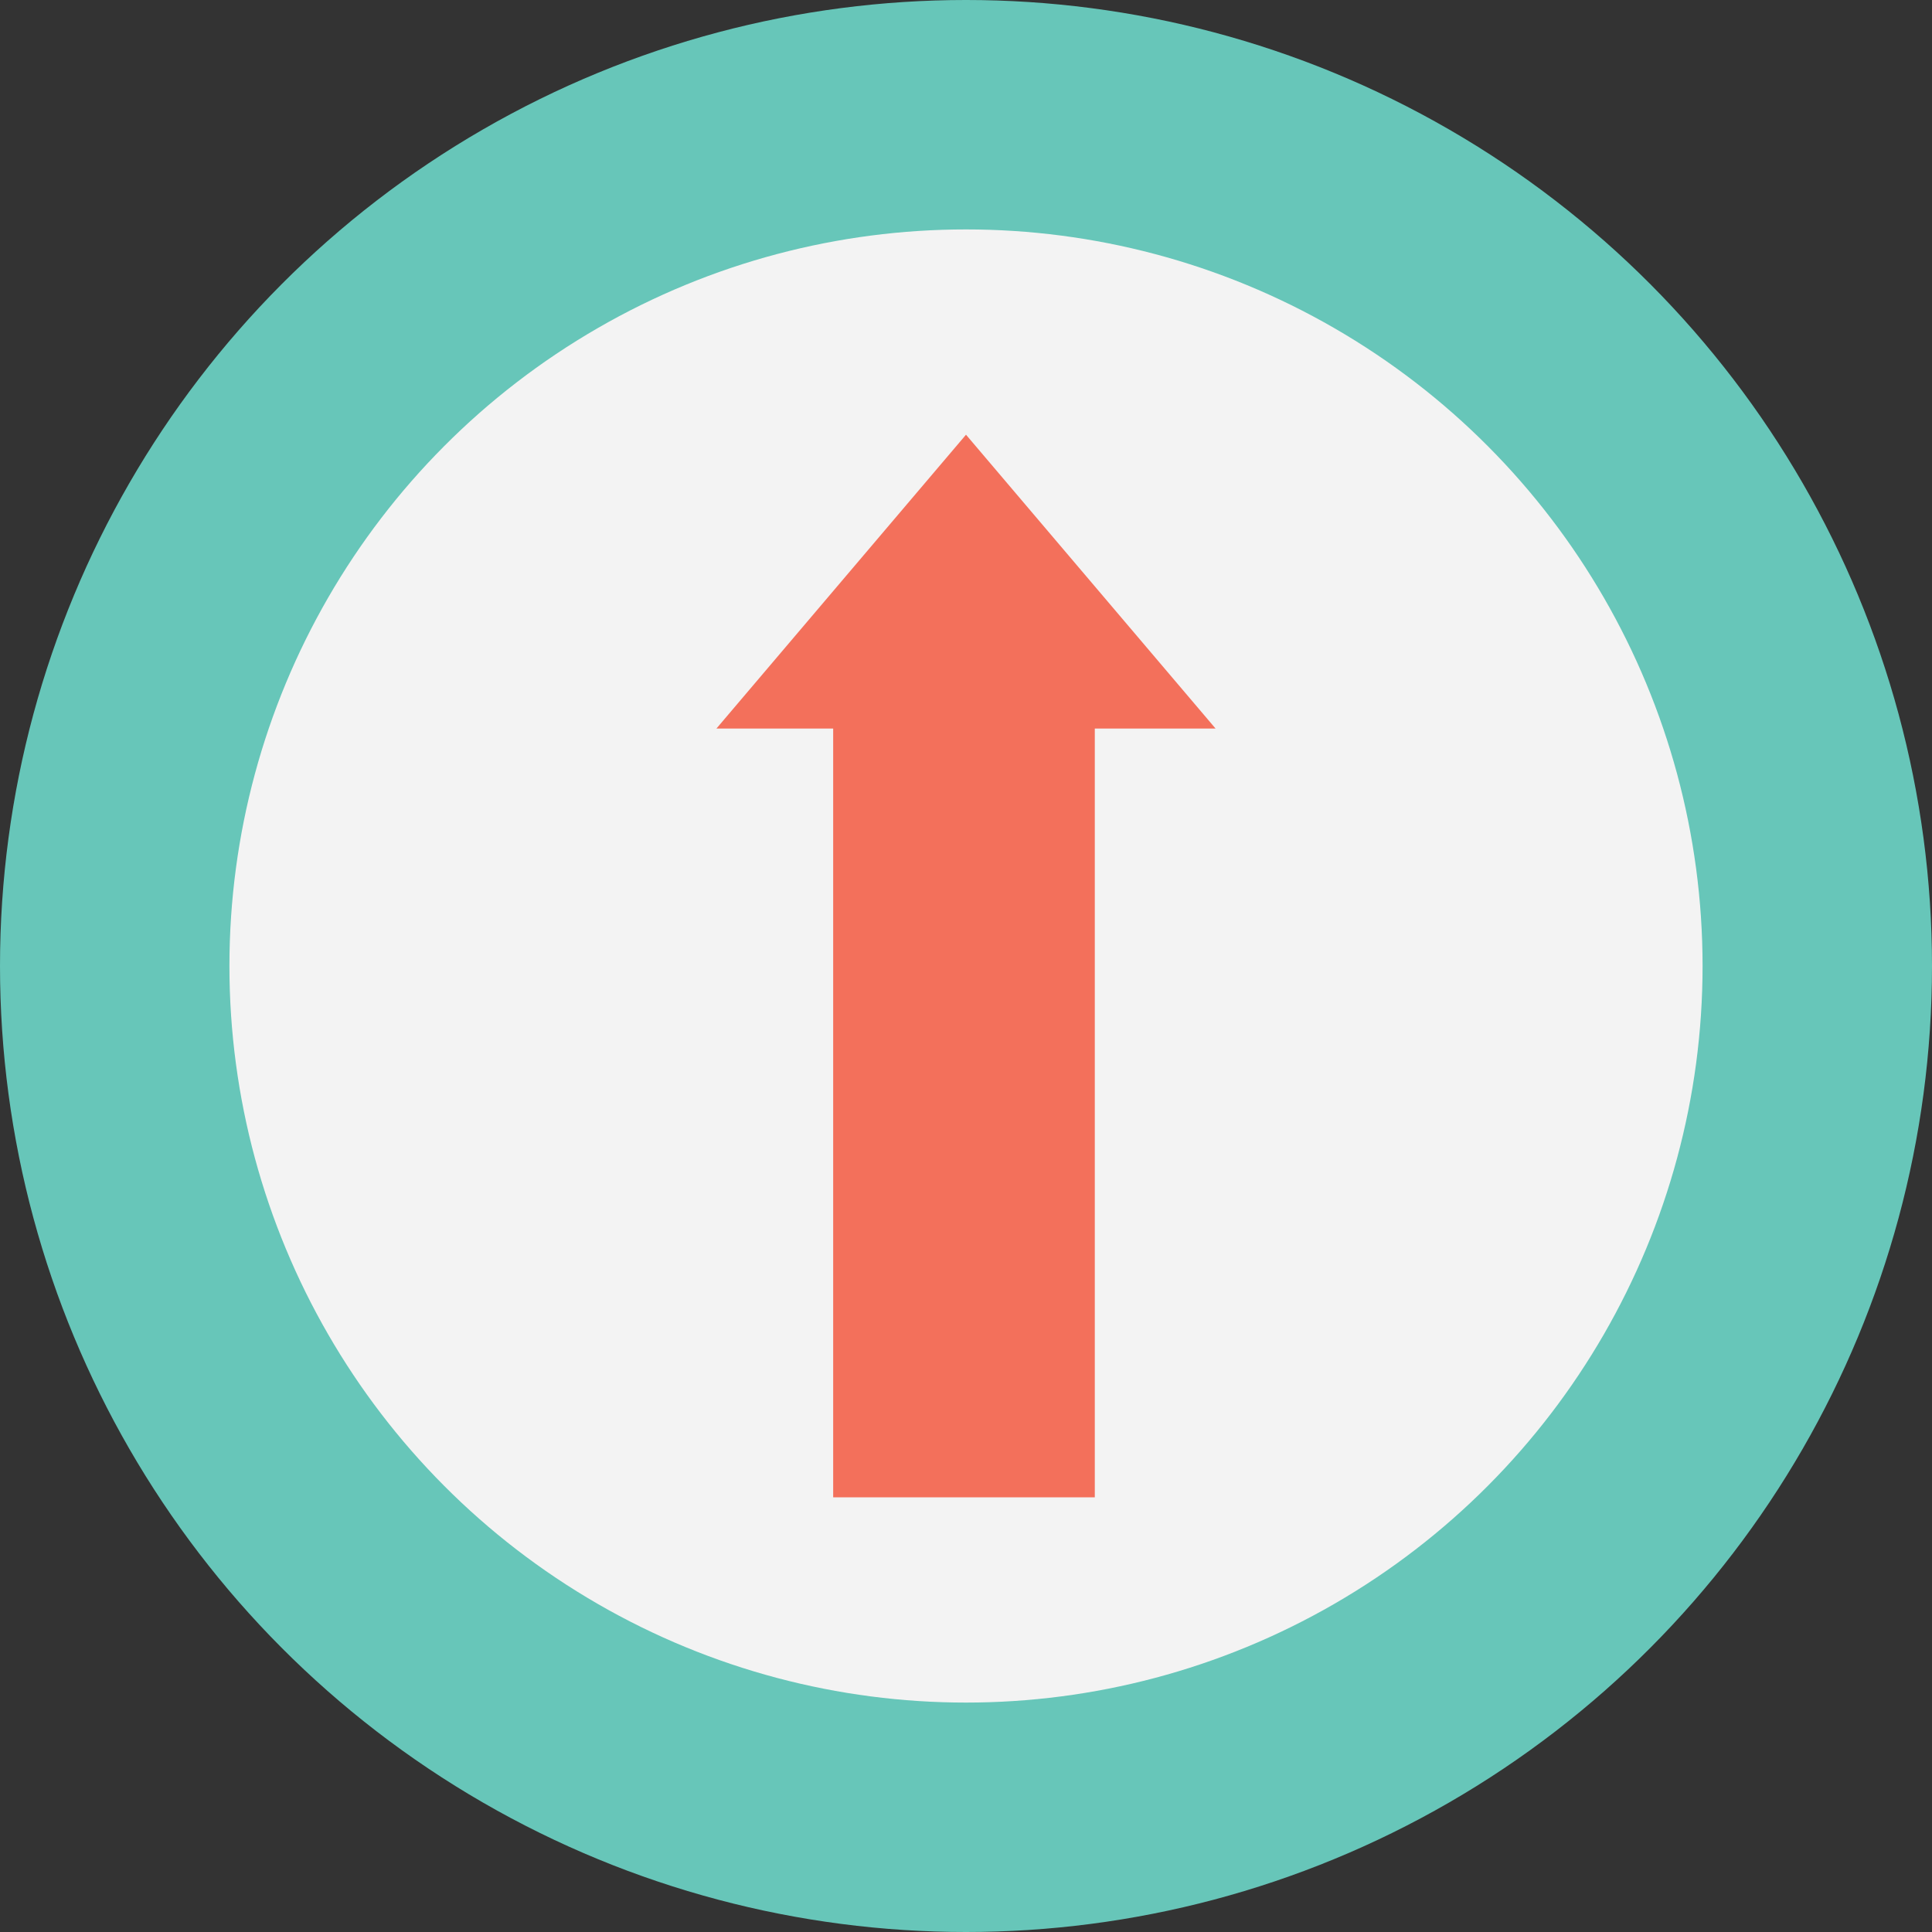 <?xml version="1.0" encoding="utf-8"?>
<!-- Generator: Adobe Illustrator 18.0.0, SVG Export Plug-In . SVG Version: 6.00 Build 0)  -->
<!DOCTYPE svg PUBLIC "-//W3C//DTD SVG 1.1//EN" "http://www.w3.org/Graphics/SVG/1.1/DTD/svg11.dtd">
<svg version="1.1" id="Layer_1" xmlns="http://www.w3.org/2000/svg" xmlns:xlink="http://www.w3.org/1999/xlink" x="0px" y="0px"
	 viewBox="0 0 48 48" enable-background="new 0 0 48 48" xml:space="preserve">
<rect x="0" y="0" width="48" height="48" fill="#333333" stroke="none"/>
<g>
	<g>
		<g>
			<circle fill="#67C6B9" cx="24" cy="24" r="24"/>
			<circle fill="#F3F3F3" cx="24" cy="24" r="18.3"/>
			<path fill="#435B6C" d="M24,27.1"/>
		</g>
		<polygon fill="#F3705B" points="24,10.8 17.8,18.1 20.7,18.1 20.7,37.2 27.2,37.2 27.2,18.1 30.2,18.1 		"/>
	</g>
</g>
</svg>
